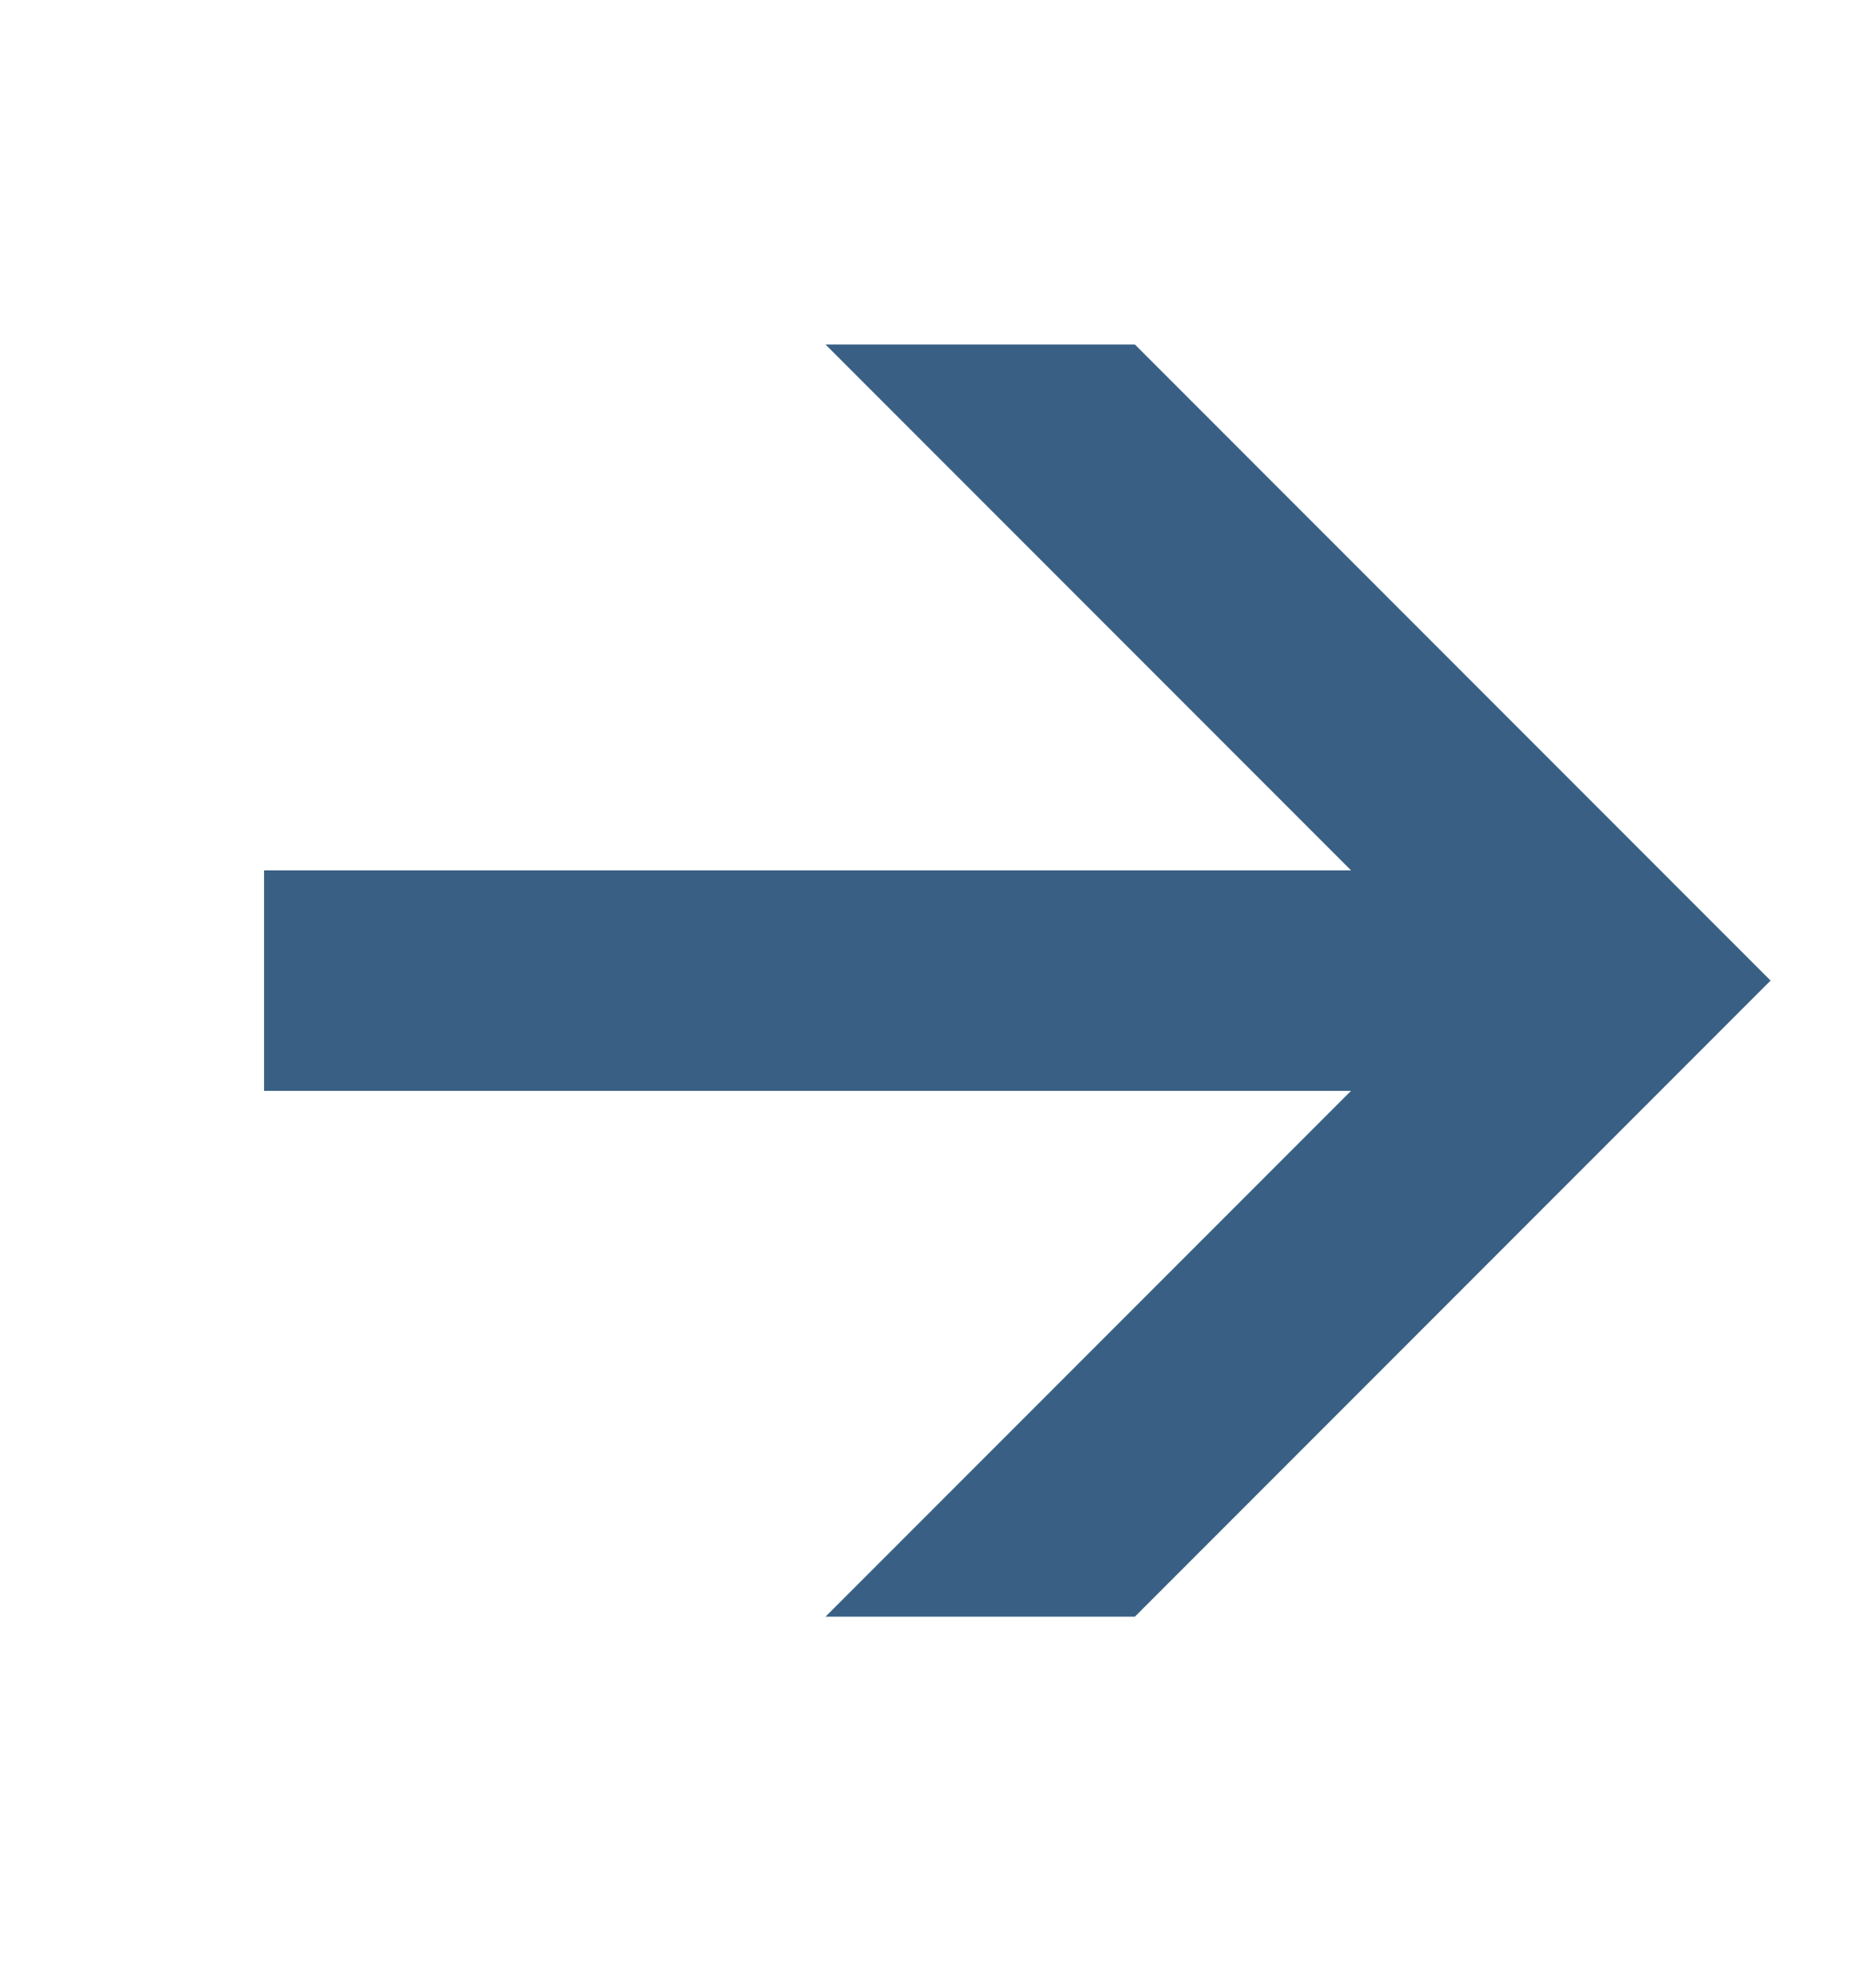 <svg width="14" height="15" viewBox="0 0 14 15" fill="none" xmlns="http://www.w3.org/2000/svg">
<g clip-path="url(#clip0_4905_198)">
<path d="M-80.56 1.8H-76.08C-74.811 1.8 -73.883 2.072 -73.296 2.616C-72.699 3.16 -72.4 3.885 -72.4 4.792C-72.4 5.368 -72.549 5.864 -72.848 6.28C-73.147 6.685 -73.557 6.979 -74.08 7.16C-73.419 7.309 -72.896 7.613 -72.512 8.072C-72.117 8.52 -71.92 9.107 -71.92 9.832C-71.92 10.301 -71.995 10.733 -72.144 11.128C-72.293 11.512 -72.528 11.843 -72.848 12.12C-73.157 12.397 -73.557 12.616 -74.048 12.776C-74.539 12.925 -75.131 13 -75.824 13H-80.56V1.8ZM-76.032 11.336C-75.2 11.336 -74.629 11.203 -74.32 10.936C-74 10.669 -73.84 10.259 -73.84 9.704C-73.84 9.437 -73.877 9.197 -73.952 8.984C-74.027 8.771 -74.149 8.595 -74.32 8.456C-74.491 8.307 -74.72 8.195 -75.008 8.12C-75.285 8.045 -75.632 8.008 -76.048 8.008H-78.64V11.336H-76.032ZM-76.32 6.472C-75.573 6.472 -75.056 6.333 -74.768 6.056C-74.469 5.779 -74.32 5.405 -74.32 4.936C-74.32 4.456 -74.464 4.093 -74.752 3.848C-75.04 3.592 -75.563 3.464 -76.32 3.464H-78.64V6.472H-76.32ZM-66.563 13.176C-67.139 13.176 -67.672 13.091 -68.163 12.92C-68.643 12.739 -69.064 12.467 -69.427 12.104C-69.779 11.741 -70.056 11.288 -70.259 10.744C-70.462 10.2 -70.563 9.565 -70.563 8.84V8.52C-70.563 7.837 -70.457 7.235 -70.243 6.712C-70.03 6.189 -69.742 5.752 -69.379 5.4C-69.006 5.048 -68.579 4.787 -68.099 4.616C-67.609 4.435 -67.097 4.344 -66.563 4.344C-66.008 4.344 -65.518 4.419 -65.091 4.568C-64.654 4.717 -64.286 4.925 -63.987 5.192C-63.678 5.448 -63.432 5.752 -63.251 6.104C-63.07 6.456 -62.947 6.835 -62.883 7.24H-64.675C-64.782 6.845 -64.974 6.52 -65.251 6.264C-65.528 6.008 -65.966 5.88 -66.563 5.88C-66.862 5.88 -67.144 5.933 -67.411 6.04C-67.678 6.136 -67.912 6.291 -68.115 6.504C-68.318 6.717 -68.478 6.995 -68.595 7.336C-68.713 7.667 -68.771 8.061 -68.771 8.52V8.84C-68.771 9.341 -68.713 9.773 -68.595 10.136C-68.478 10.488 -68.318 10.776 -68.115 11C-67.912 11.224 -67.678 11.389 -67.411 11.496C-67.144 11.592 -66.862 11.64 -66.563 11.64C-65.571 11.64 -64.942 11.187 -64.675 10.28H-62.883C-62.968 10.728 -63.118 11.133 -63.331 11.496C-63.534 11.848 -63.795 12.152 -64.115 12.408C-64.435 12.653 -64.803 12.845 -65.219 12.984C-65.635 13.112 -66.083 13.176 -66.563 13.176ZM-57.528 13.176C-58.093 13.176 -58.627 13.091 -59.128 12.92C-59.63 12.739 -60.072 12.472 -60.456 12.12C-60.83 11.757 -61.128 11.304 -61.352 10.76C-61.576 10.216 -61.688 9.576 -61.688 8.84V8.52C-61.688 7.816 -61.581 7.203 -61.368 6.68C-61.155 6.157 -60.867 5.725 -60.504 5.384C-60.131 5.032 -59.704 4.771 -59.224 4.6C-58.744 4.429 -58.232 4.344 -57.688 4.344C-56.398 4.344 -55.411 4.691 -54.728 5.384C-54.035 6.077 -53.688 7.069 -53.688 8.36V9.256H-59.896C-59.886 9.693 -59.816 10.067 -59.688 10.376C-59.55 10.675 -59.373 10.92 -59.16 11.112C-58.936 11.293 -58.685 11.427 -58.408 11.512C-58.12 11.597 -57.827 11.64 -57.528 11.64C-56.92 11.64 -56.477 11.544 -56.2 11.352C-55.912 11.16 -55.715 10.909 -55.608 10.6H-53.848C-54.019 11.443 -54.44 12.083 -55.112 12.52C-55.773 12.957 -56.579 13.176 -57.528 13.176ZM-57.608 5.88C-57.907 5.88 -58.195 5.917 -58.472 5.992C-58.739 6.067 -58.979 6.189 -59.192 6.36C-59.395 6.52 -59.56 6.733 -59.688 7C-59.816 7.256 -59.886 7.571 -59.896 7.944H-55.448C-55.459 7.549 -55.523 7.219 -55.64 6.952C-55.747 6.685 -55.896 6.472 -56.088 6.312C-56.28 6.152 -56.51 6.04 -56.776 5.976C-57.032 5.912 -57.309 5.88 -57.608 5.88ZM-44.807 13.176C-45.799 13.176 -46.62 12.92 -47.271 12.408C-47.922 11.885 -48.327 11.176 -48.487 10.28H-46.695C-46.428 11.187 -45.799 11.64 -44.807 11.64C-44.231 11.64 -43.745 11.469 -43.351 11.128C-42.956 10.787 -42.716 10.216 -42.631 9.416H-45.767V7.944H-42.631C-42.716 7.229 -42.962 6.707 -43.367 6.376C-43.772 6.045 -44.252 5.88 -44.807 5.88C-45.404 5.88 -45.842 6.008 -46.119 6.264C-46.396 6.52 -46.588 6.845 -46.695 7.24H-48.487C-48.423 6.835 -48.3 6.456 -48.119 6.104C-47.938 5.752 -47.697 5.448 -47.399 5.192C-47.09 4.925 -46.721 4.717 -46.295 4.568C-45.868 4.419 -45.372 4.344 -44.807 4.344C-44.252 4.344 -43.735 4.435 -43.255 4.616C-42.764 4.787 -42.337 5.048 -41.975 5.4C-41.612 5.752 -41.33 6.189 -41.127 6.712C-40.913 7.235 -40.807 7.837 -40.807 8.52V8.84C-40.807 9.565 -40.908 10.2 -41.111 10.744C-41.303 11.288 -41.575 11.741 -41.927 12.104C-42.279 12.467 -42.7 12.739 -43.191 12.92C-43.681 13.091 -44.22 13.176 -44.807 13.176ZM-37.208 6.024H-40.008V4.52H-32.648V6.024H-35.448V13H-37.208V6.024ZM-29.212 13.176C-29.671 13.176 -30.082 13.112 -30.445 12.984C-30.797 12.845 -31.095 12.659 -31.34 12.424C-31.586 12.179 -31.773 11.896 -31.901 11.576C-32.029 11.256 -32.093 10.904 -32.093 10.52C-32.093 9.677 -31.842 9.053 -31.34 8.648C-30.839 8.232 -30.103 8.024 -29.133 8.024H-26.492V7.56C-26.492 6.92 -26.637 6.483 -26.924 6.248C-27.202 6.003 -27.645 5.88 -28.253 5.88C-28.797 5.88 -29.197 5.965 -29.453 6.136C-29.709 6.307 -29.858 6.541 -29.901 6.84H-31.613C-31.591 6.477 -31.5 6.147 -31.34 5.848C-31.17 5.539 -30.941 5.272 -30.652 5.048C-30.354 4.824 -29.997 4.653 -29.581 4.536C-29.165 4.408 -28.695 4.344 -28.172 4.344C-27.65 4.344 -27.18 4.403 -26.765 4.52C-26.338 4.637 -25.975 4.824 -25.677 5.08C-25.378 5.325 -25.148 5.645 -24.988 6.04C-24.818 6.435 -24.733 6.909 -24.733 7.464V10.84C-24.733 11.288 -24.727 11.683 -24.716 12.024C-24.706 12.355 -24.679 12.68 -24.637 13H-26.236C-26.268 12.755 -26.295 12.547 -26.317 12.376C-26.327 12.205 -26.332 11.992 -26.332 11.736C-26.535 12.131 -26.887 12.472 -27.389 12.76C-27.879 13.037 -28.487 13.176 -29.212 13.176ZM-28.733 11.64C-28.434 11.64 -28.151 11.603 -27.884 11.528C-27.607 11.443 -27.367 11.325 -27.165 11.176C-26.962 11.016 -26.802 10.824 -26.684 10.6C-26.556 10.365 -26.492 10.099 -26.492 9.8V9.336H-28.812C-29.261 9.336 -29.623 9.432 -29.901 9.624C-30.167 9.816 -30.3 10.099 -30.3 10.472C-30.3 10.824 -30.178 11.107 -29.933 11.32C-29.677 11.533 -29.276 11.64 -28.733 11.64ZM-22.567 4.52H-15.207V13H-16.968V6.024H-20.808V13H-22.567V4.52ZM-12.974 4.52H-11.214V7.496H-9.614C-8.526 7.496 -7.72 7.731 -7.198 8.2C-6.675 8.659 -6.414 9.341 -6.414 10.248C-6.414 11.101 -6.67 11.773 -7.182 12.264C-7.694 12.755 -8.504 13 -9.614 13H-12.974V4.52ZM-9.774 11.496C-9.187 11.496 -8.776 11.395 -8.542 11.192C-8.296 10.979 -8.174 10.664 -8.174 10.248C-8.174 9.832 -8.296 9.523 -8.542 9.32C-8.776 9.107 -9.187 9 -9.774 9H-11.214V11.496H-9.774ZM-5.294 4.52H-3.534V13H-5.294V4.52ZM10.202 8.232H1.994V6.568H10.202L6.234 2.6H8.57L13.37 7.4L8.57 12.2H6.234L10.202 8.232Z" fill="#396084"/>
</g>
<defs>
<clipPath id="clip0_4905_198">
<rect width="14" height="15" fill="white"/>
</clipPath>
</defs>
</svg>
